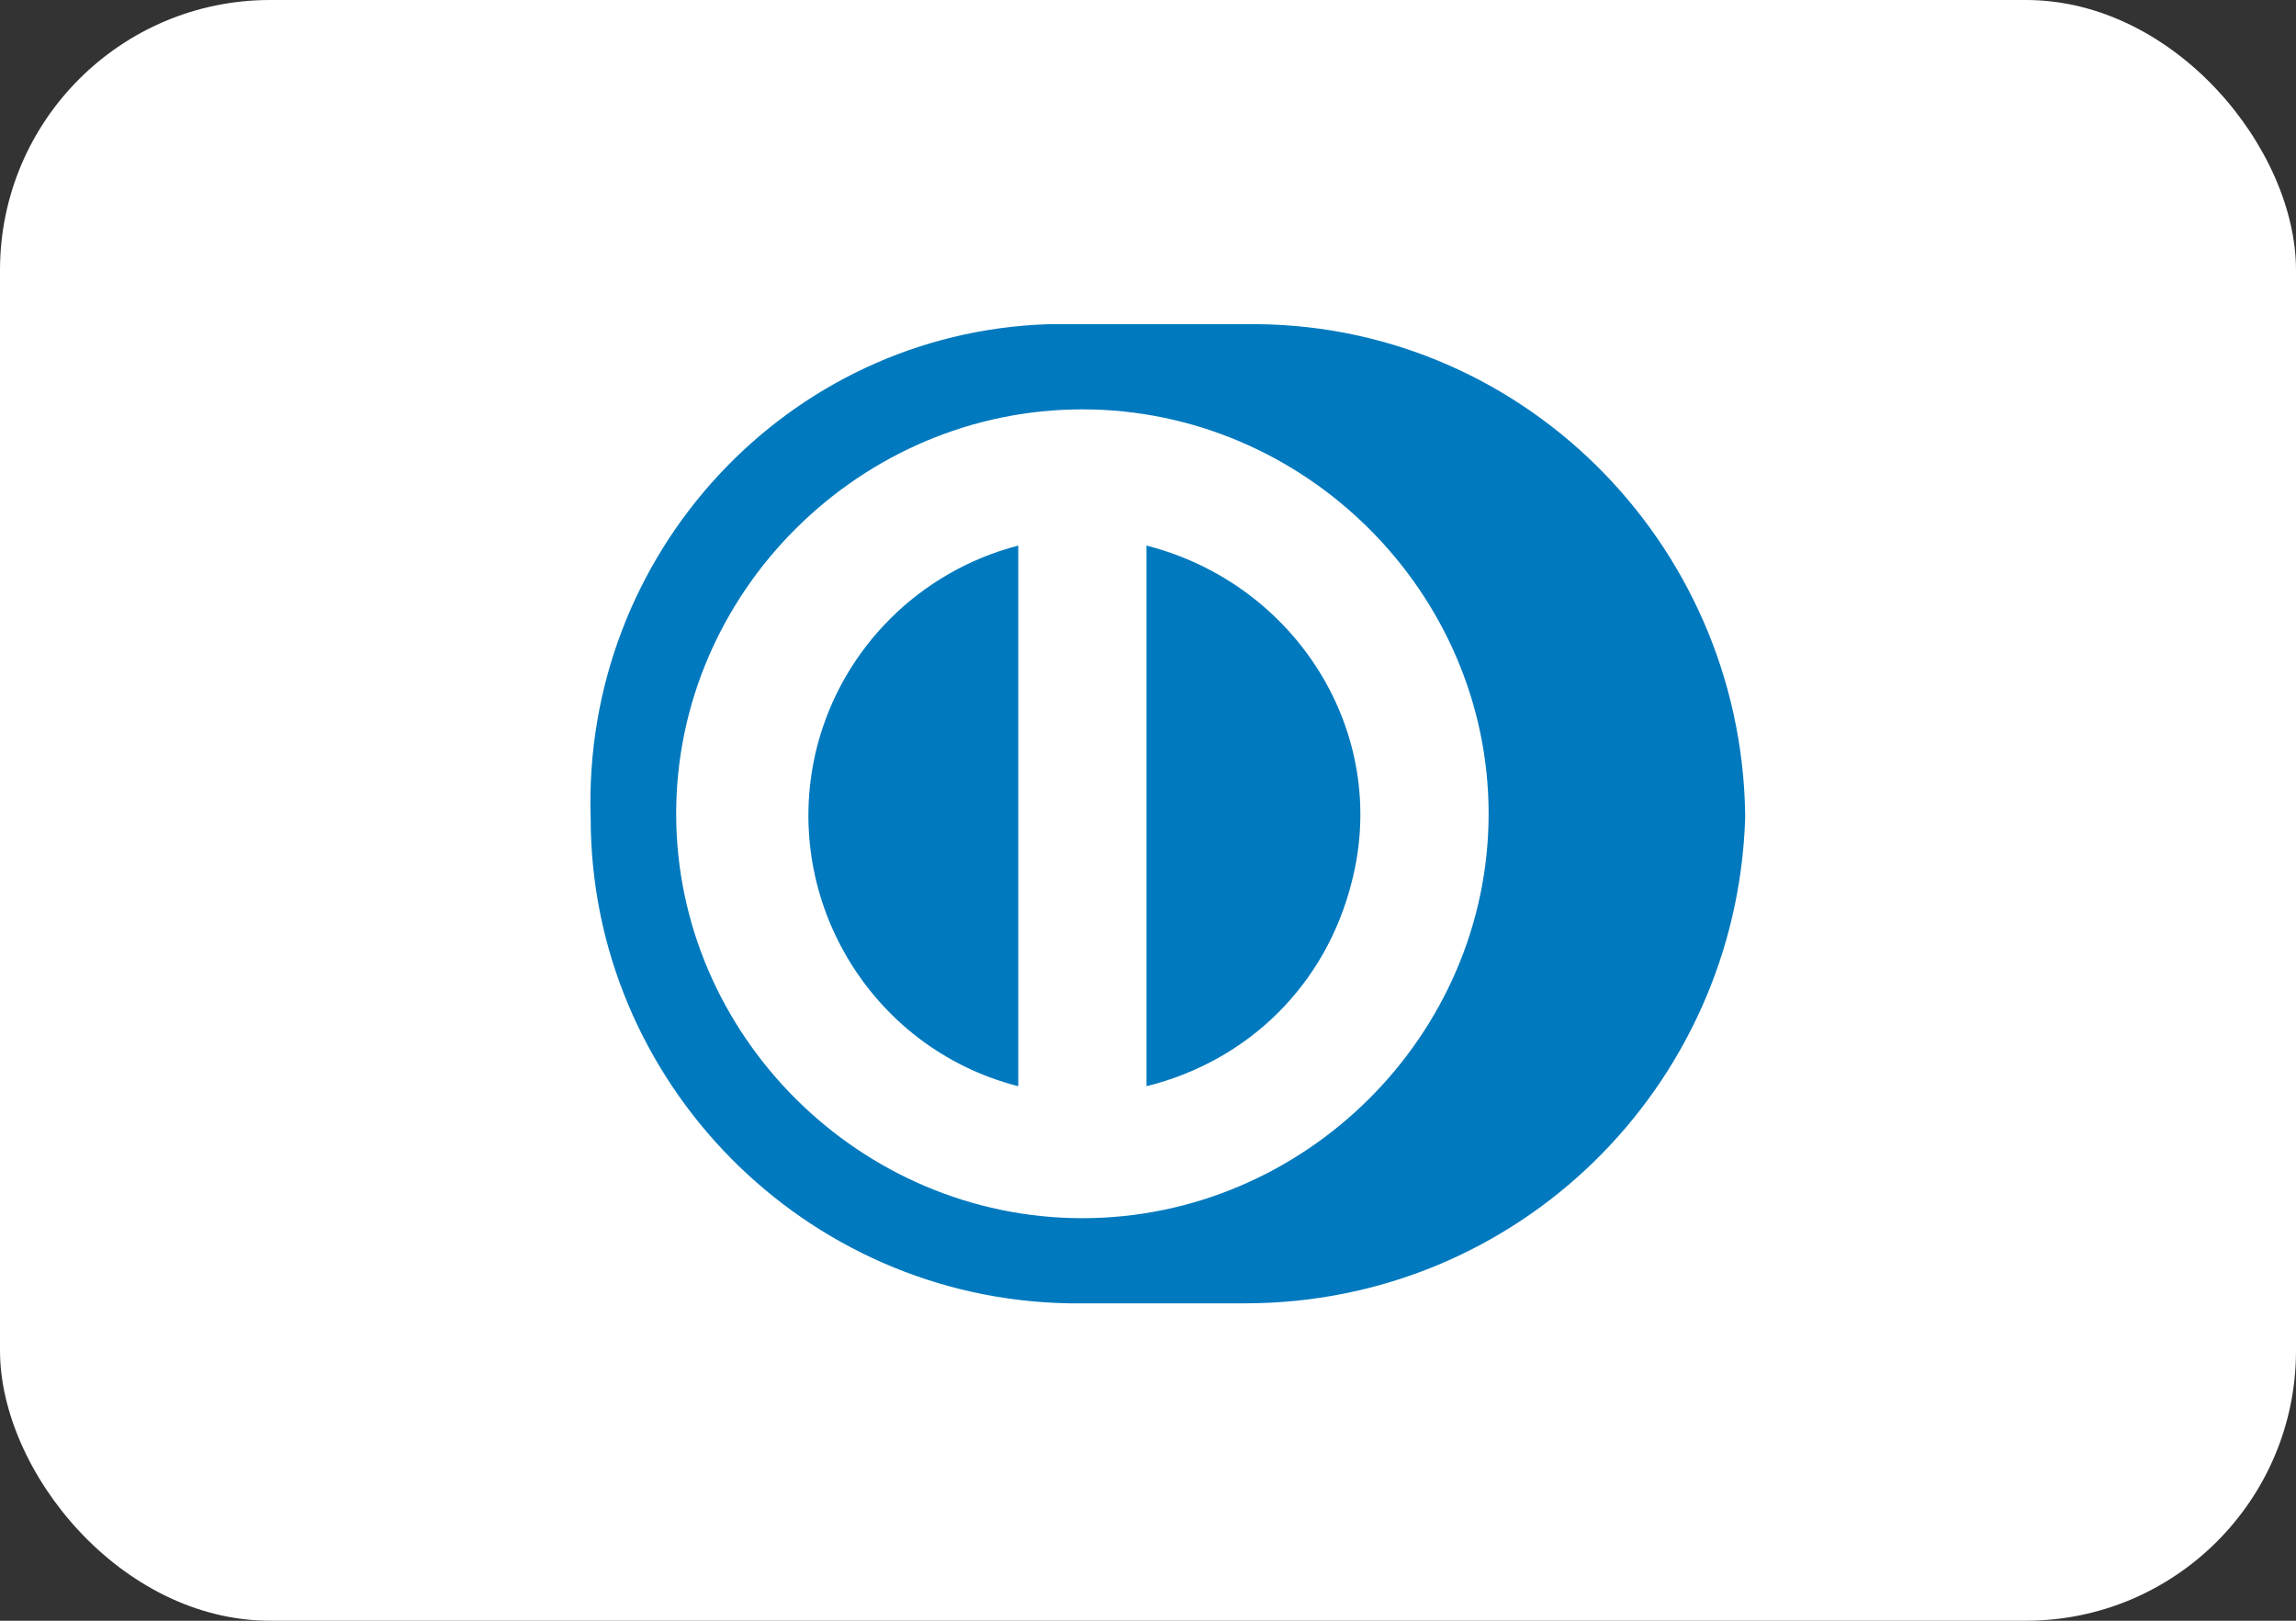 <svg width="34" height="24" viewBox="0 0 34 24" fill="none" xmlns="http://www.w3.org/2000/svg">
<rect x="0" y="0" width="34" height="24" fill="#333333" stroke="none"/>
<rect width="34" height="24" rx="4" fill="white"/>
<path fill-rule="evenodd" clip-rule="evenodd" d="M15.838 19.3H18.434C22.487 19.3 25.716 16.085 25.843 12.114V12.05C25.779 8.016 22.487 4.738 18.434 4.801H15.522C11.659 4.927 8.62 8.205 8.747 12.114C8.747 16.022 11.913 19.237 15.838 19.3ZM10.013 12.05C10.013 8.772 12.736 6.062 16.028 6.062C19.321 6.062 22.044 8.772 22.044 12.05C22.044 15.329 19.321 18.039 16.028 18.039C12.736 18.039 10.013 15.329 10.013 12.05ZM16.978 16.085V8.079C19.194 8.646 20.587 10.853 20.017 13.059C19.638 14.572 18.498 15.707 16.978 16.085ZM12.103 11.042C11.533 13.248 12.862 15.518 15.079 16.085V8.079C13.622 8.457 12.482 9.592 12.103 11.042Z" fill="#0079BE"/>
</svg>
